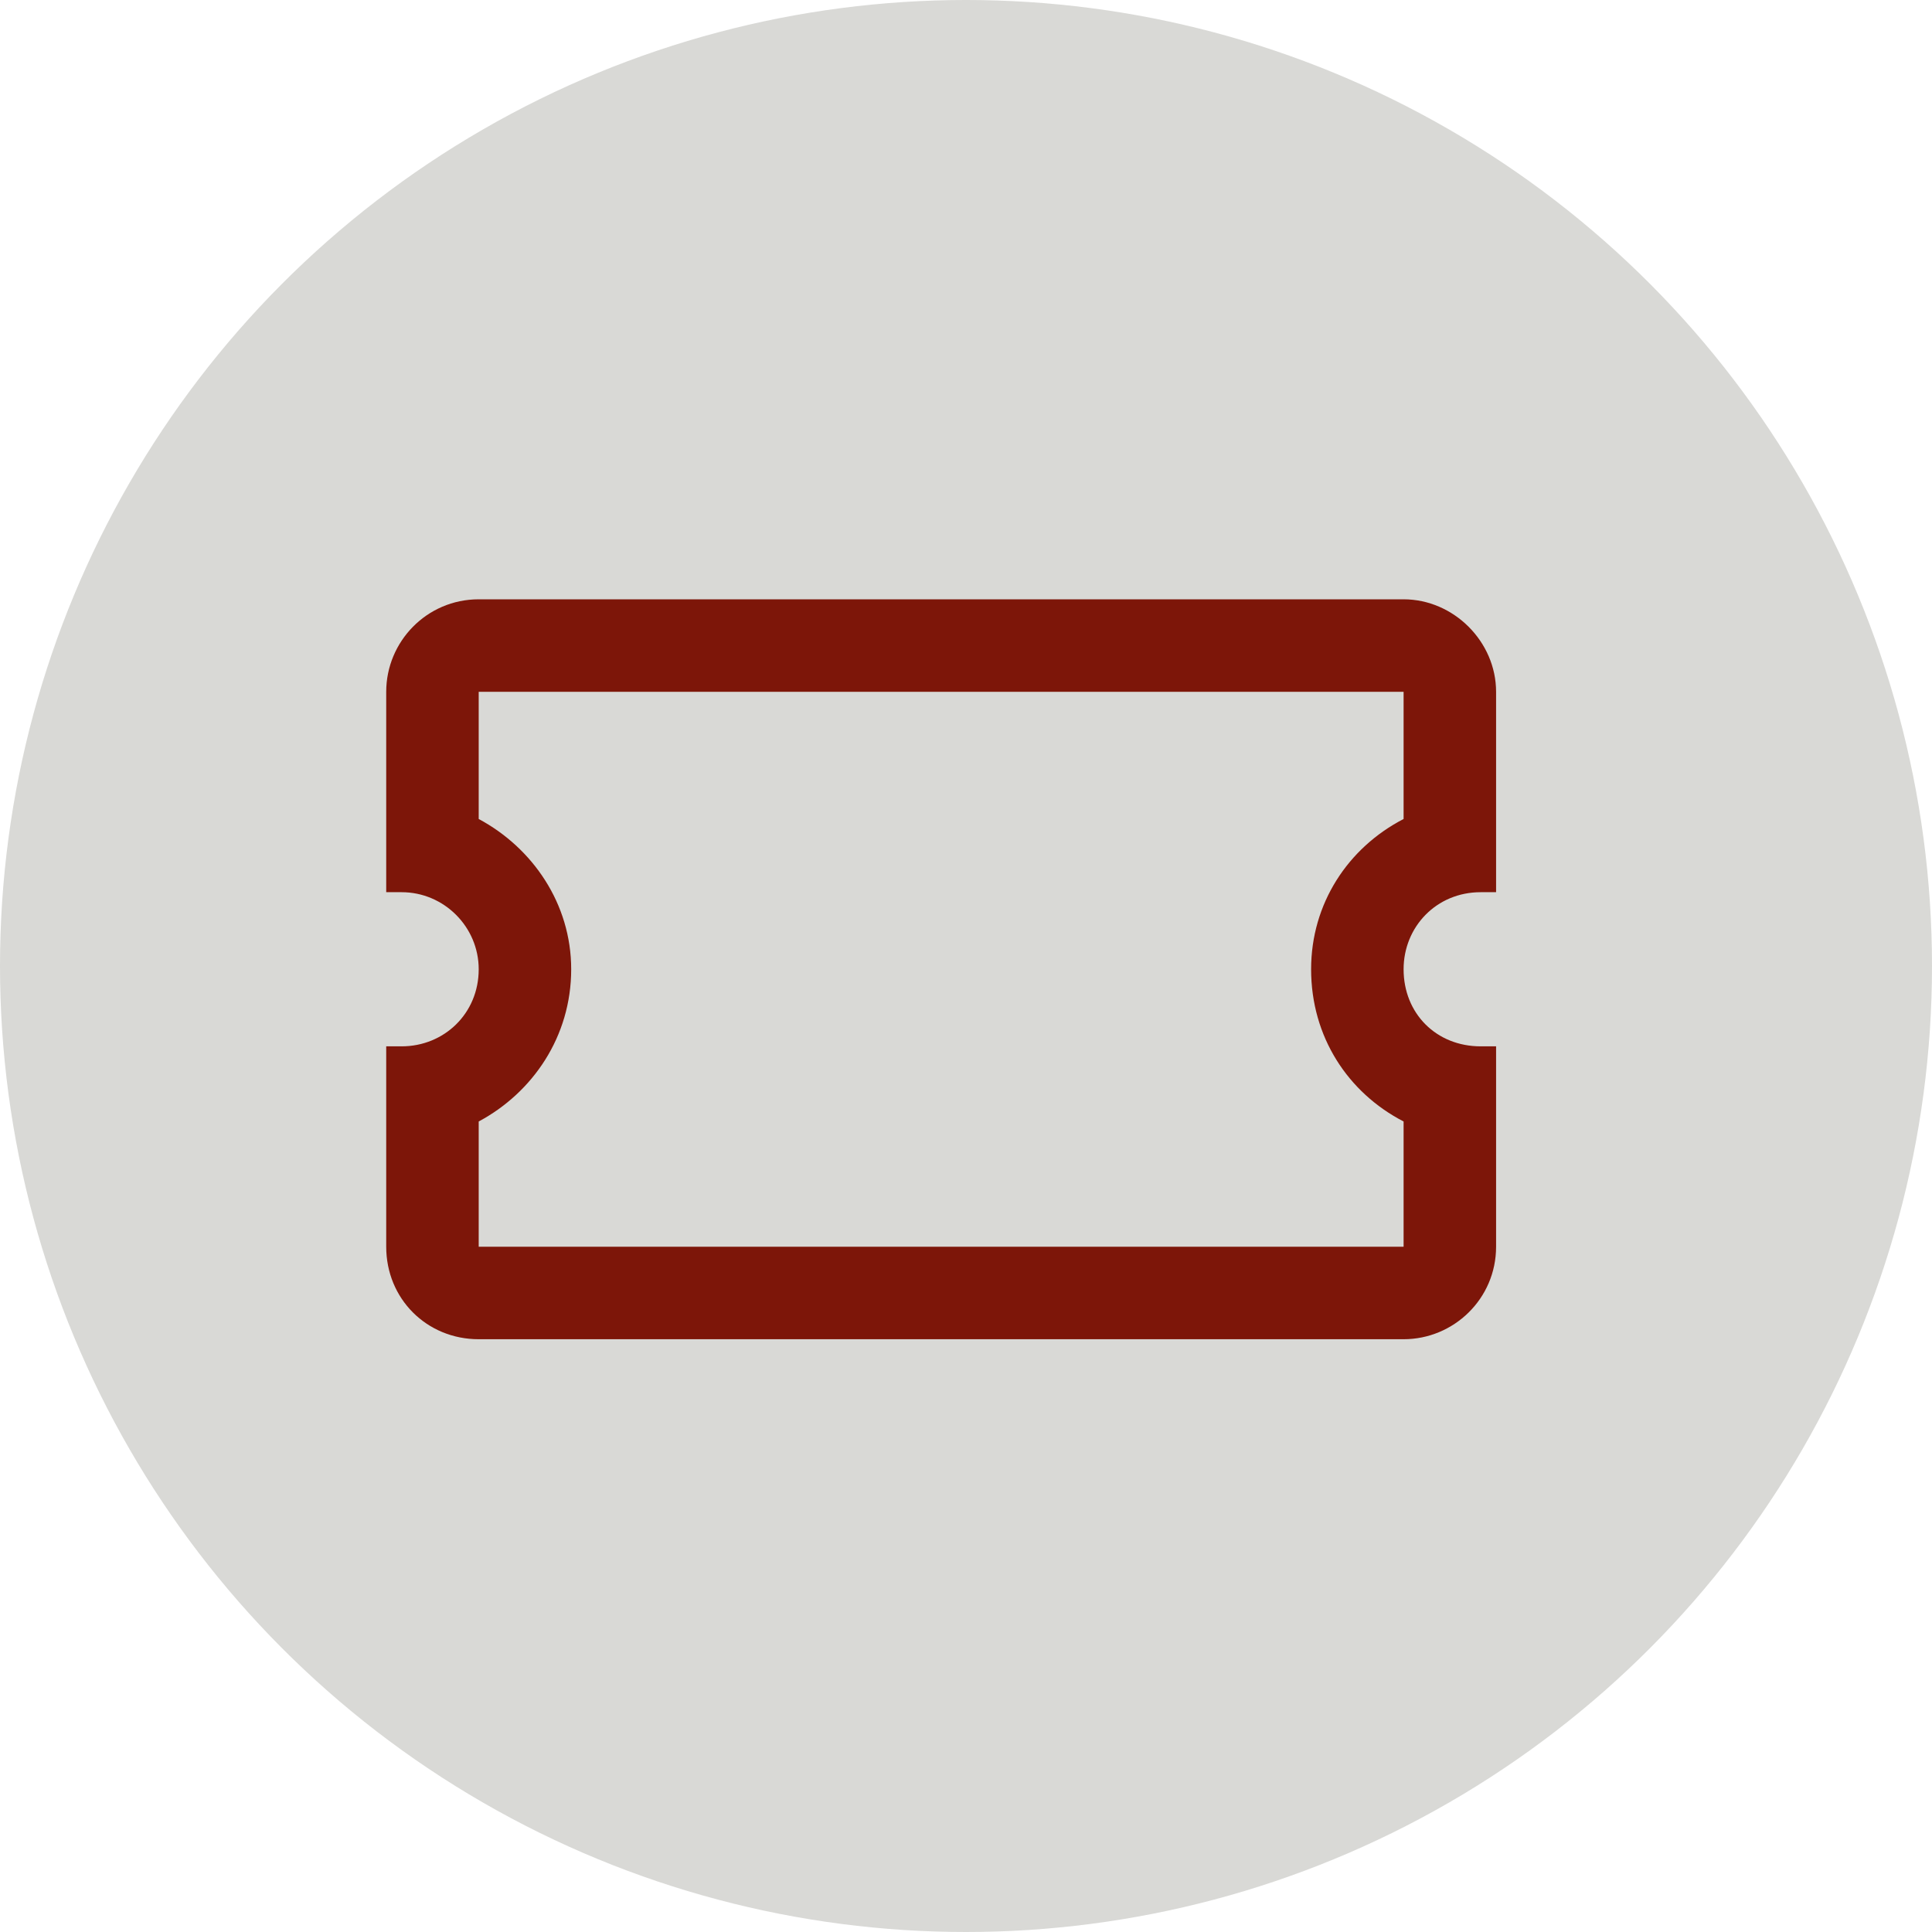 <svg width="94" height="94" viewBox="0 0 94 94" fill="none" xmlns="http://www.w3.org/2000/svg">
<circle cx="47" cy="47" r="47" fill="#D9D9D6"/>
<path d="M72.041 43.409H72.791V33.659C72.791 31.222 70.729 29.159 68.291 29.159H23.291C20.76 29.159 18.791 31.222 18.791 33.659V43.409H19.541C21.604 43.409 23.291 45.097 23.291 47.159C23.291 49.315 21.604 50.909 19.541 50.909H18.791V60.659C18.791 63.19 20.76 65.159 23.291 65.159H68.291C70.729 65.159 72.791 63.19 72.791 60.659V50.909H72.041C69.885 50.909 68.291 49.315 68.291 47.159C68.291 45.097 69.885 43.409 72.041 43.409ZM68.291 39.847C65.573 41.253 63.791 43.972 63.791 47.159C63.791 50.44 65.573 53.159 68.291 54.565V60.659H23.291V54.565C25.916 53.159 27.791 50.44 27.791 47.159C27.791 43.972 25.916 41.253 23.291 39.847V33.659H68.291V39.847Z" fill="#7D1609"/>
</svg>
